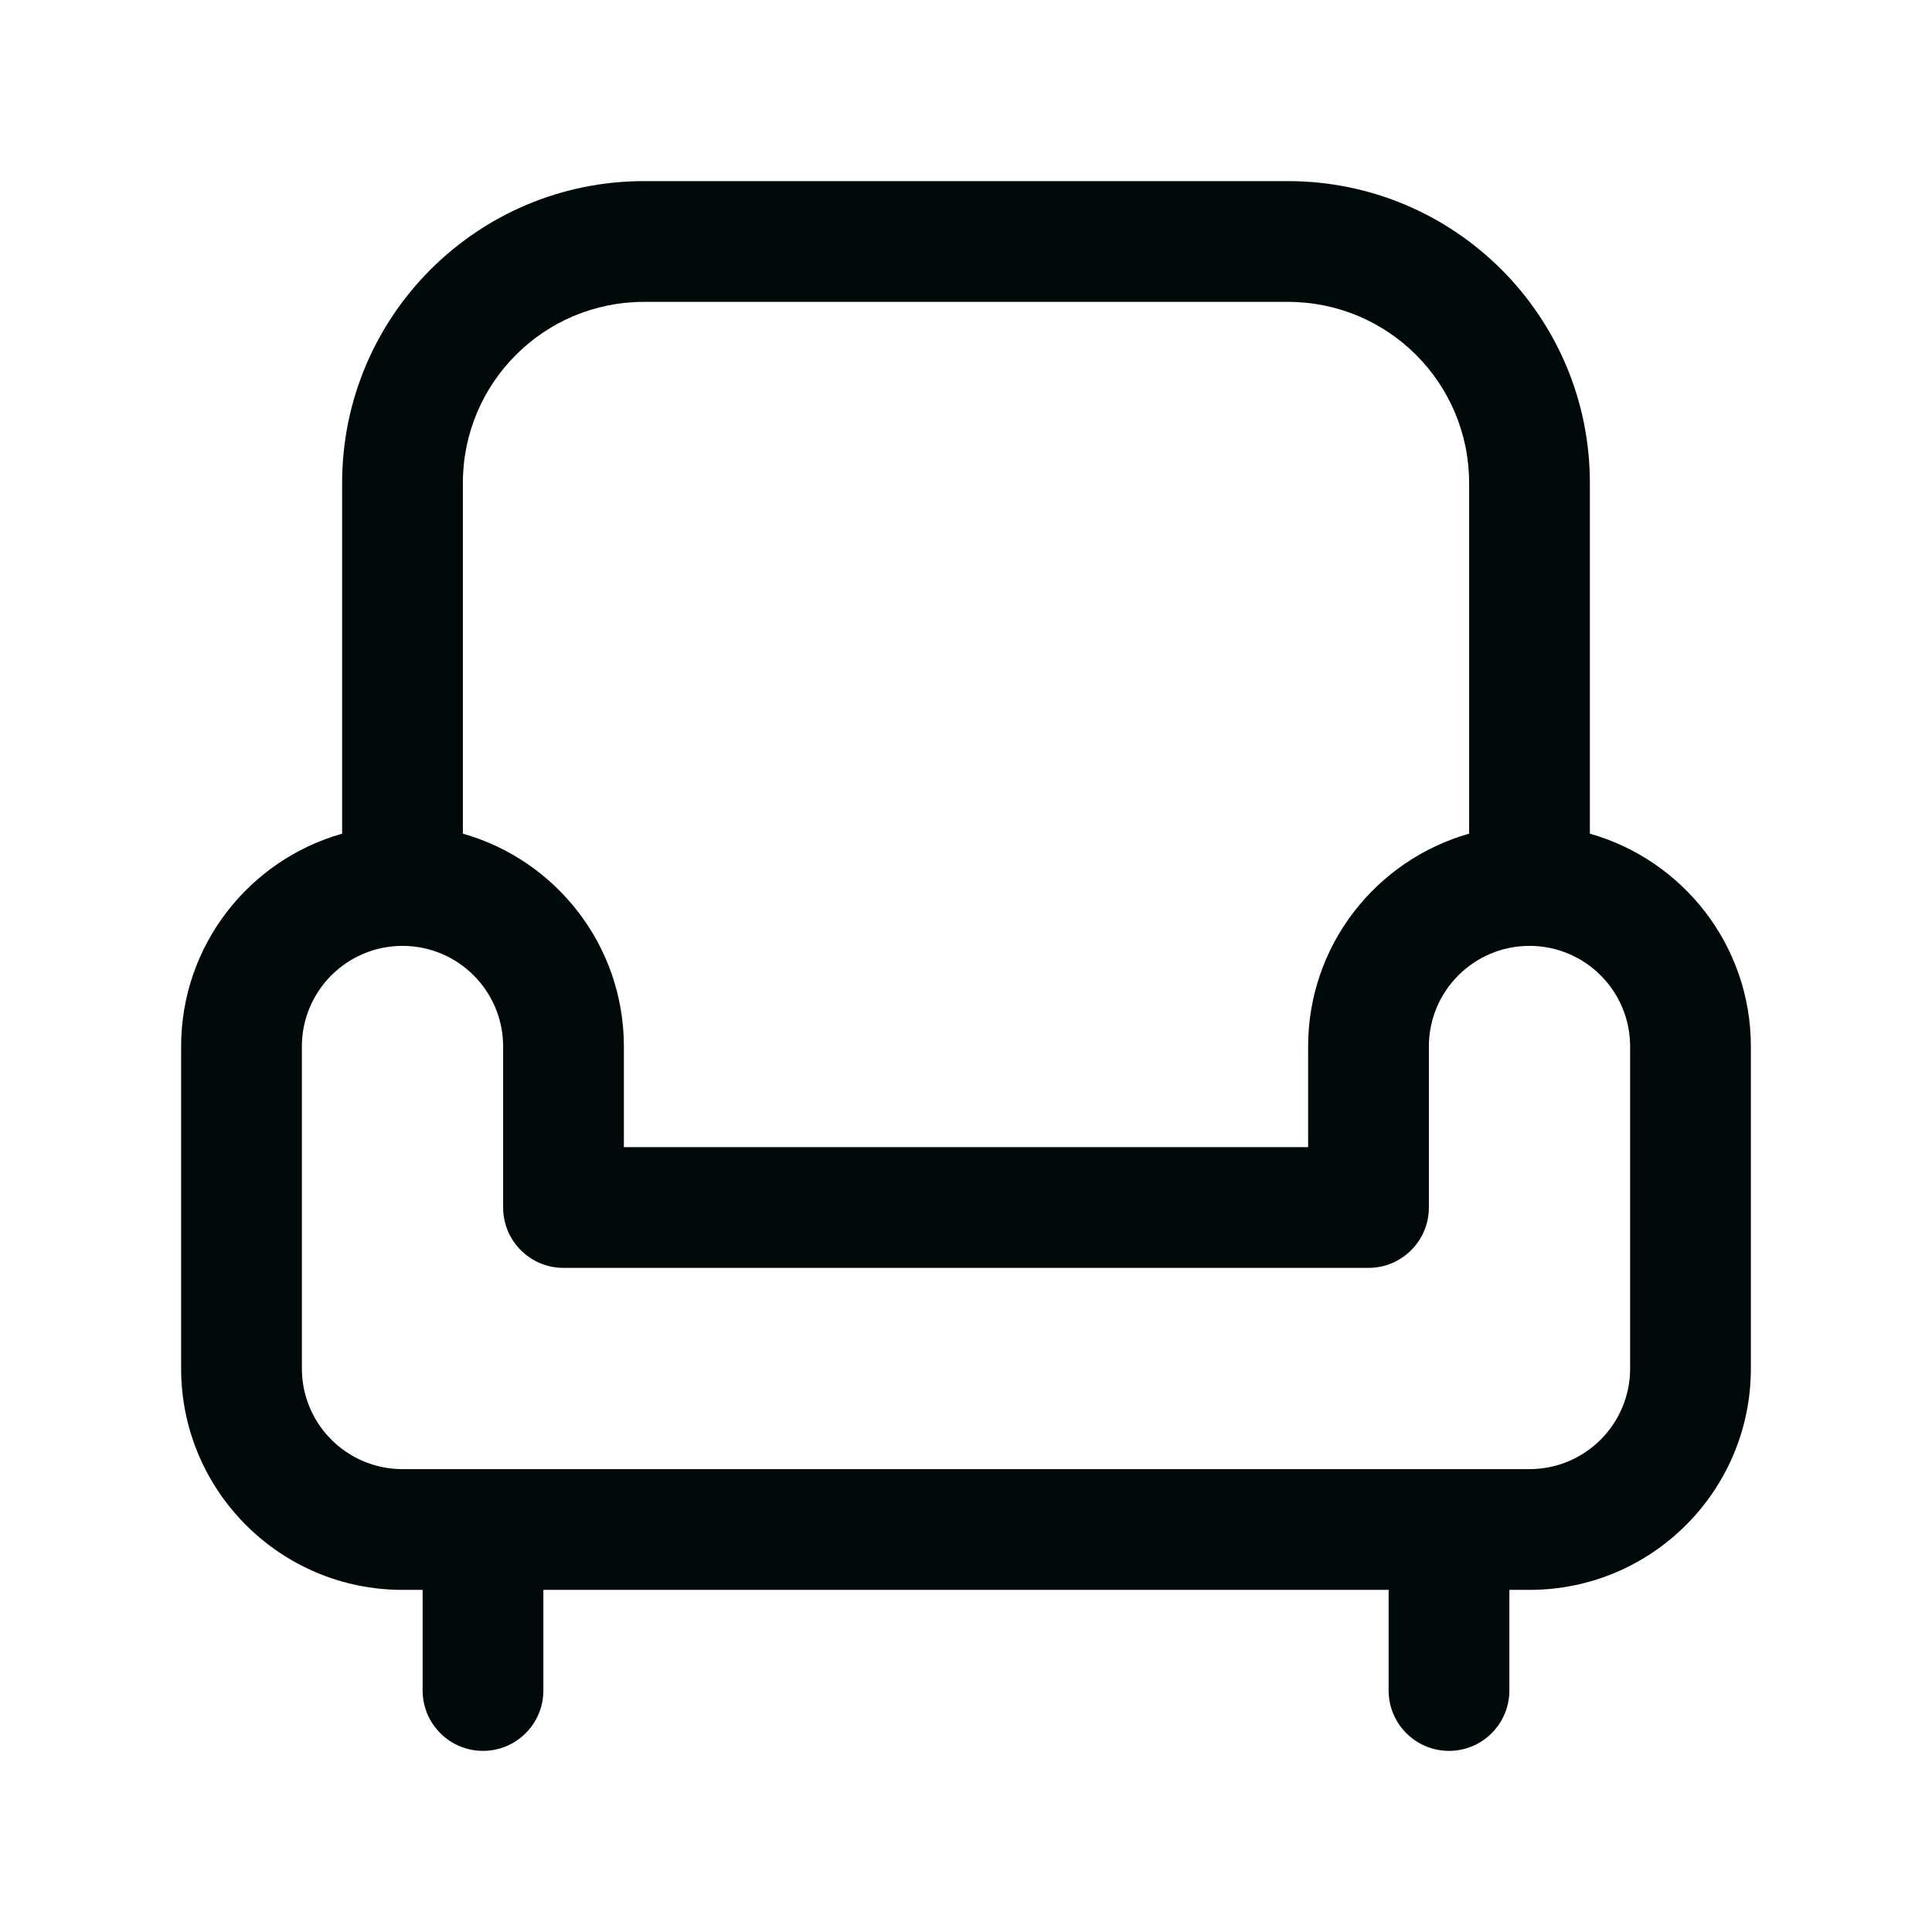 <svg width="24" height="24" viewBox="0 0 24 24" fill="none" xmlns="http://www.w3.org/2000/svg">
<path d="M16 2.25C18.071 2.25 19.75 3.929 19.75 6V10.356C20.904 10.683 21.75 11.742 21.75 13V17C21.75 18.519 20.519 19.75 19 19.75H18.75V21C18.75 21.414 18.414 21.75 18 21.75C17.586 21.75 17.25 21.414 17.25 21V19.75H6.75V21C6.75 21.414 6.414 21.75 6 21.75C5.586 21.75 5.25 21.414 5.25 21V19.75H5C3.481 19.75 2.25 18.519 2.25 17V13C2.25 11.742 3.096 10.683 4.25 10.356V6C4.25 3.929 5.929 2.25 8 2.25H16ZM19 11.75C18.31 11.75 17.75 12.31 17.75 13V15C17.75 15.414 17.414 15.75 17 15.75H7C6.586 15.75 6.25 15.414 6.25 15V13C6.25 12.31 5.69 11.75 5 11.75C4.31 11.75 3.75 12.31 3.75 13V17C3.75 17.69 4.31 18.25 5 18.25H19C19.69 18.25 20.25 17.69 20.25 17V13C20.25 12.31 19.69 11.75 19 11.75ZM8 3.75C6.757 3.75 5.75 4.757 5.75 6V10.356C6.904 10.683 7.75 11.742 7.75 13V14.25H16.25V13C16.25 11.742 17.096 10.683 18.25 10.356V6C18.25 4.757 17.243 3.75 16 3.75H8Z" fill="#00090A"/>
</svg>
